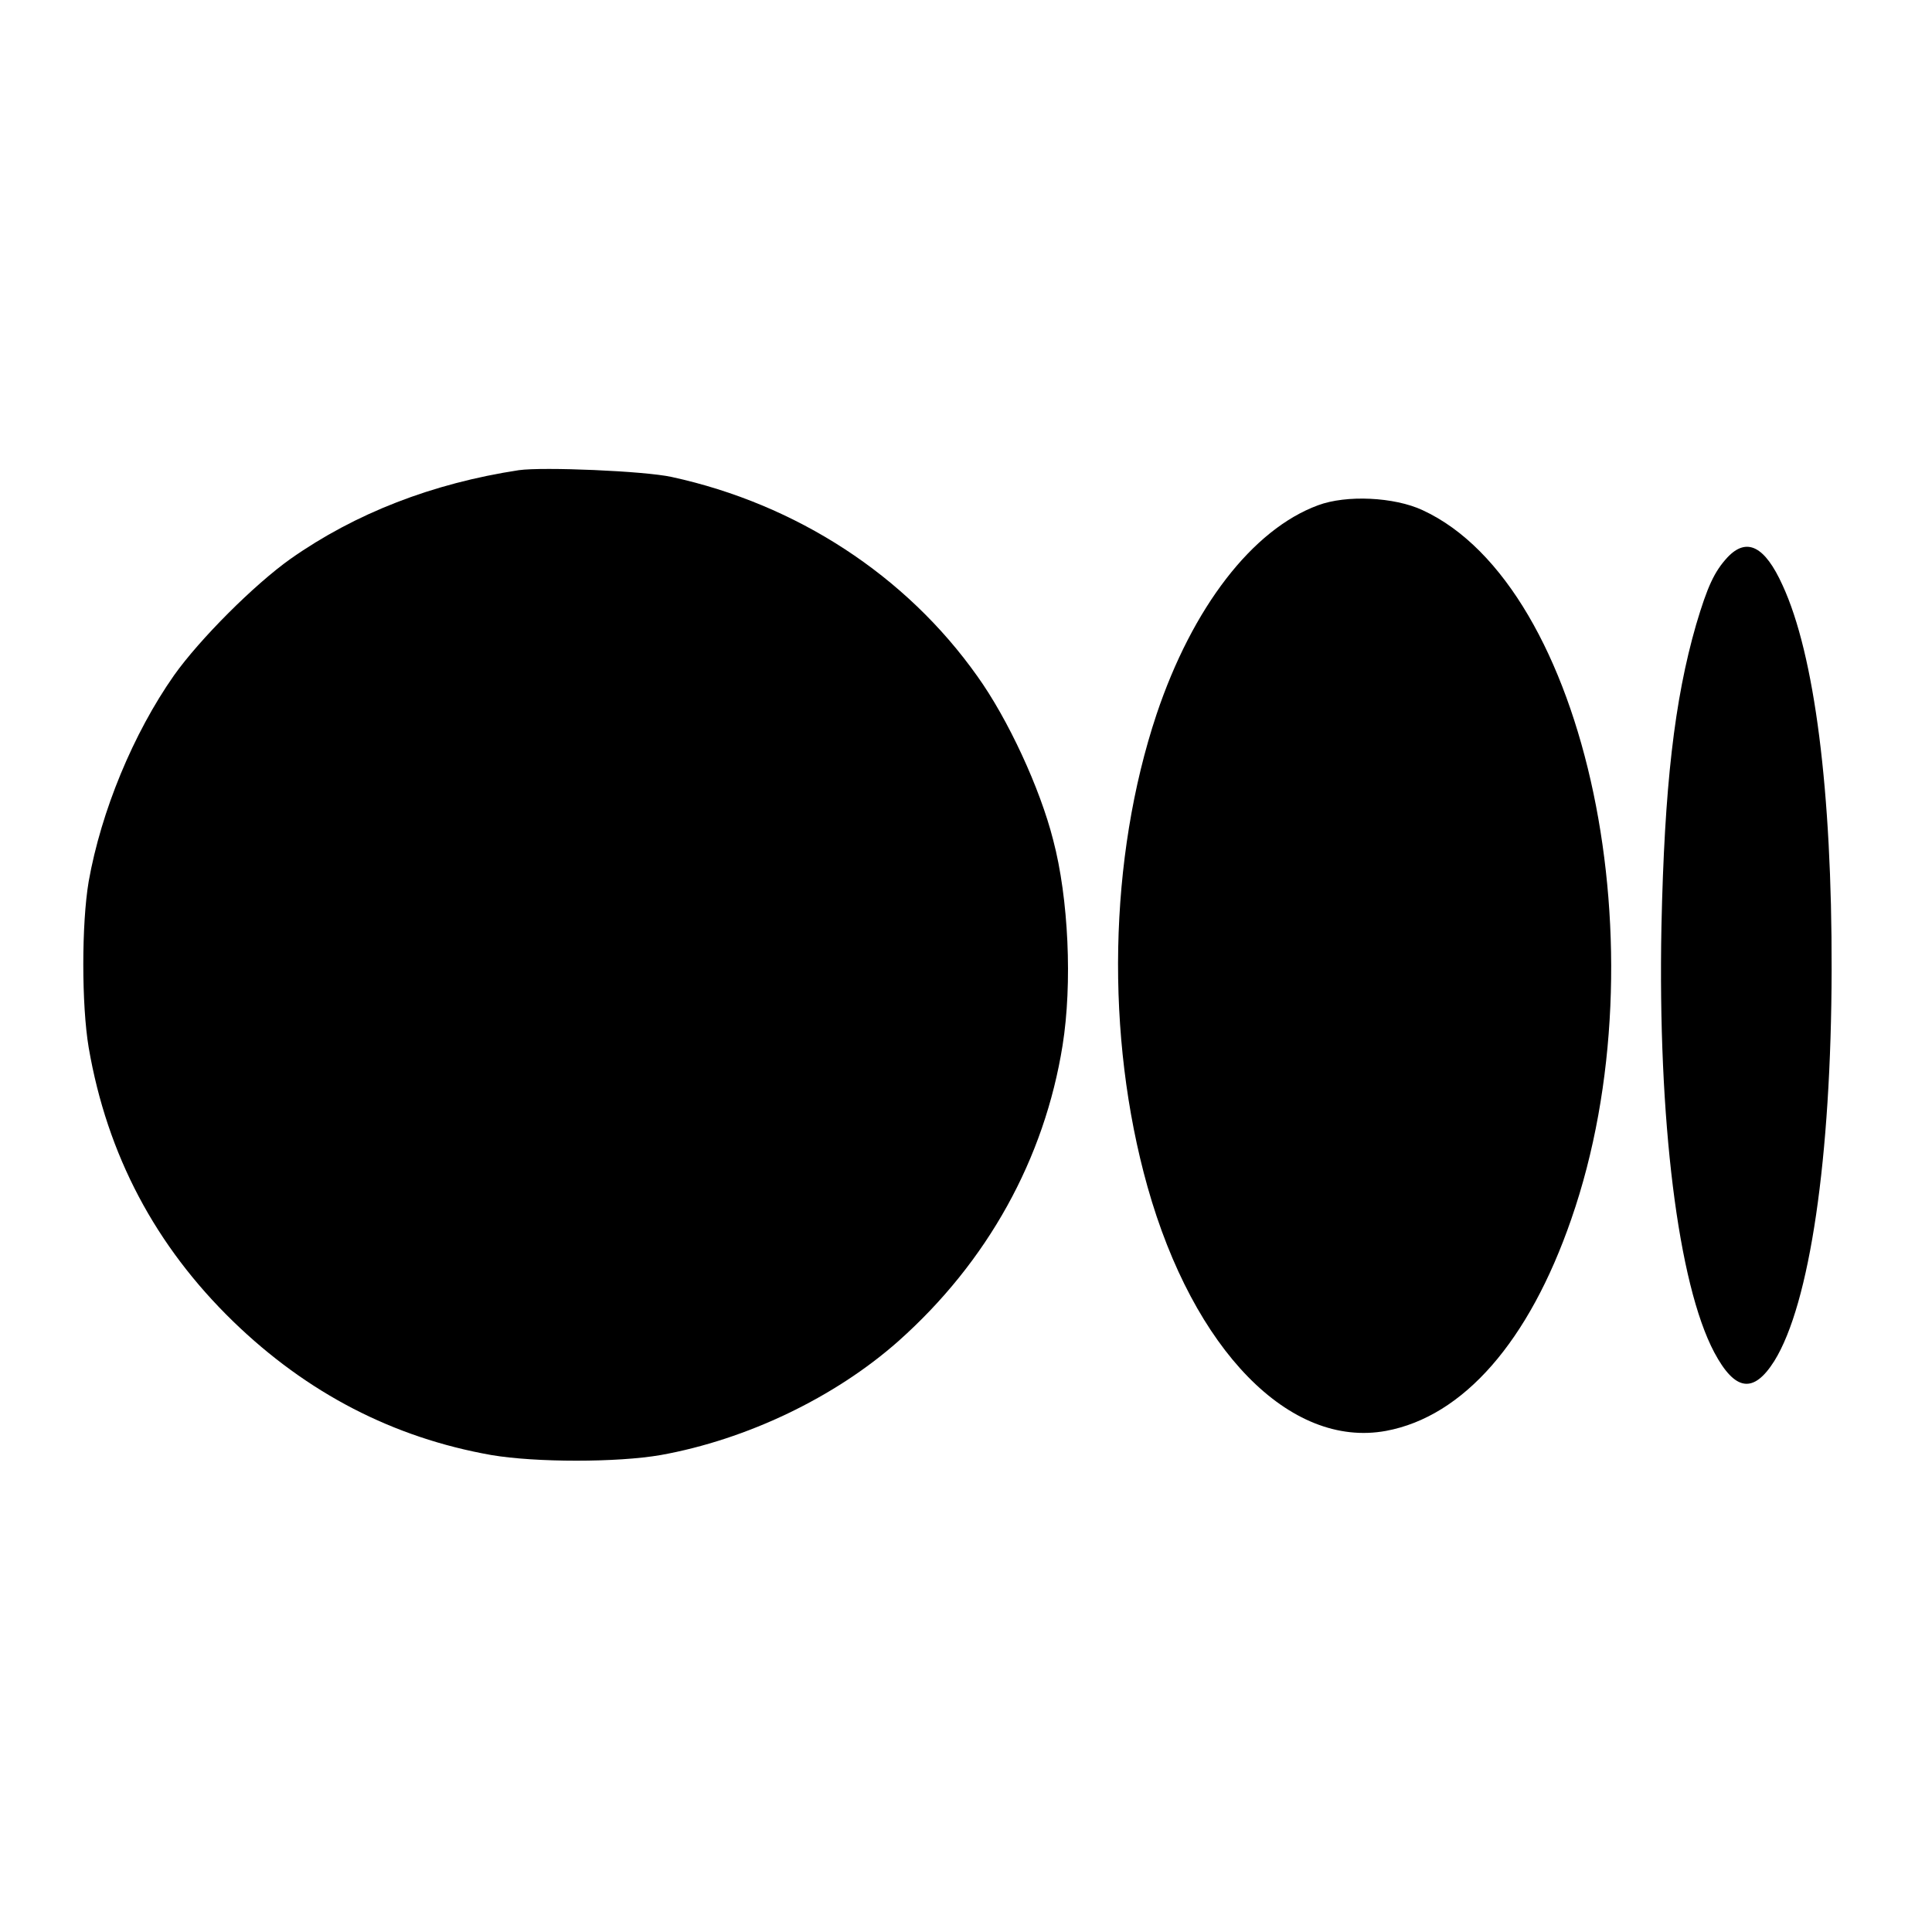 <?xml version="1.0" standalone="no"?>
<!DOCTYPE svg PUBLIC "-//W3C//DTD SVG 20010904//EN"
 "http://www.w3.org/TR/2001/REC-SVG-20010904/DTD/svg10.dtd">
<svg version="1.0" xmlns="http://www.w3.org/2000/svg"
 width="512pt" height="512pt" viewBox="0 0 512 512"
 preserveAspectRatio="xMidYMid meet">

<g transform="translate(0,512) scale(0.1,-0.1)"
fill="#000000" stroke="none">
<path d="M1375 3874 c-229 -35 -433 -114 -605 -235 -96 -68 -241 -213 -309
-309 -108 -154 -193 -360 -226 -546 -19 -112 -19 -327 0 -440 49 -285 177
-526 383 -726 196 -190 424 -308 684 -354 118 -20 334 -20 449 0 228 41 462
153 630 302 236 210 387 483 435 784 26 163 16 389 -25 544 -35 138 -120 321
-201 434 -189 267 -479 456 -810 528 -73 16 -341 27 -405 18z"/>
<path d="M3493 3781 c-174 -64 -333 -271 -428 -554 -127 -381 -136 -853 -24
-1252 122 -433 377 -694 632 -647 205 38 379 237 491 561 246 707 42 1678
-394 1879 -75 35 -202 41 -277 13z"/>
<path d="M4578 3643 c-35 -38 -53 -77 -83 -178 -58 -201 -84 -430 -92 -800
-10 -512 44 -948 140 -1129 55 -103 104 -110 159 -23 94 151 151 538 152 1037
1 473 -45 835 -130 1019 -47 104 -95 128 -146 74z"/>
</g>
</svg>
